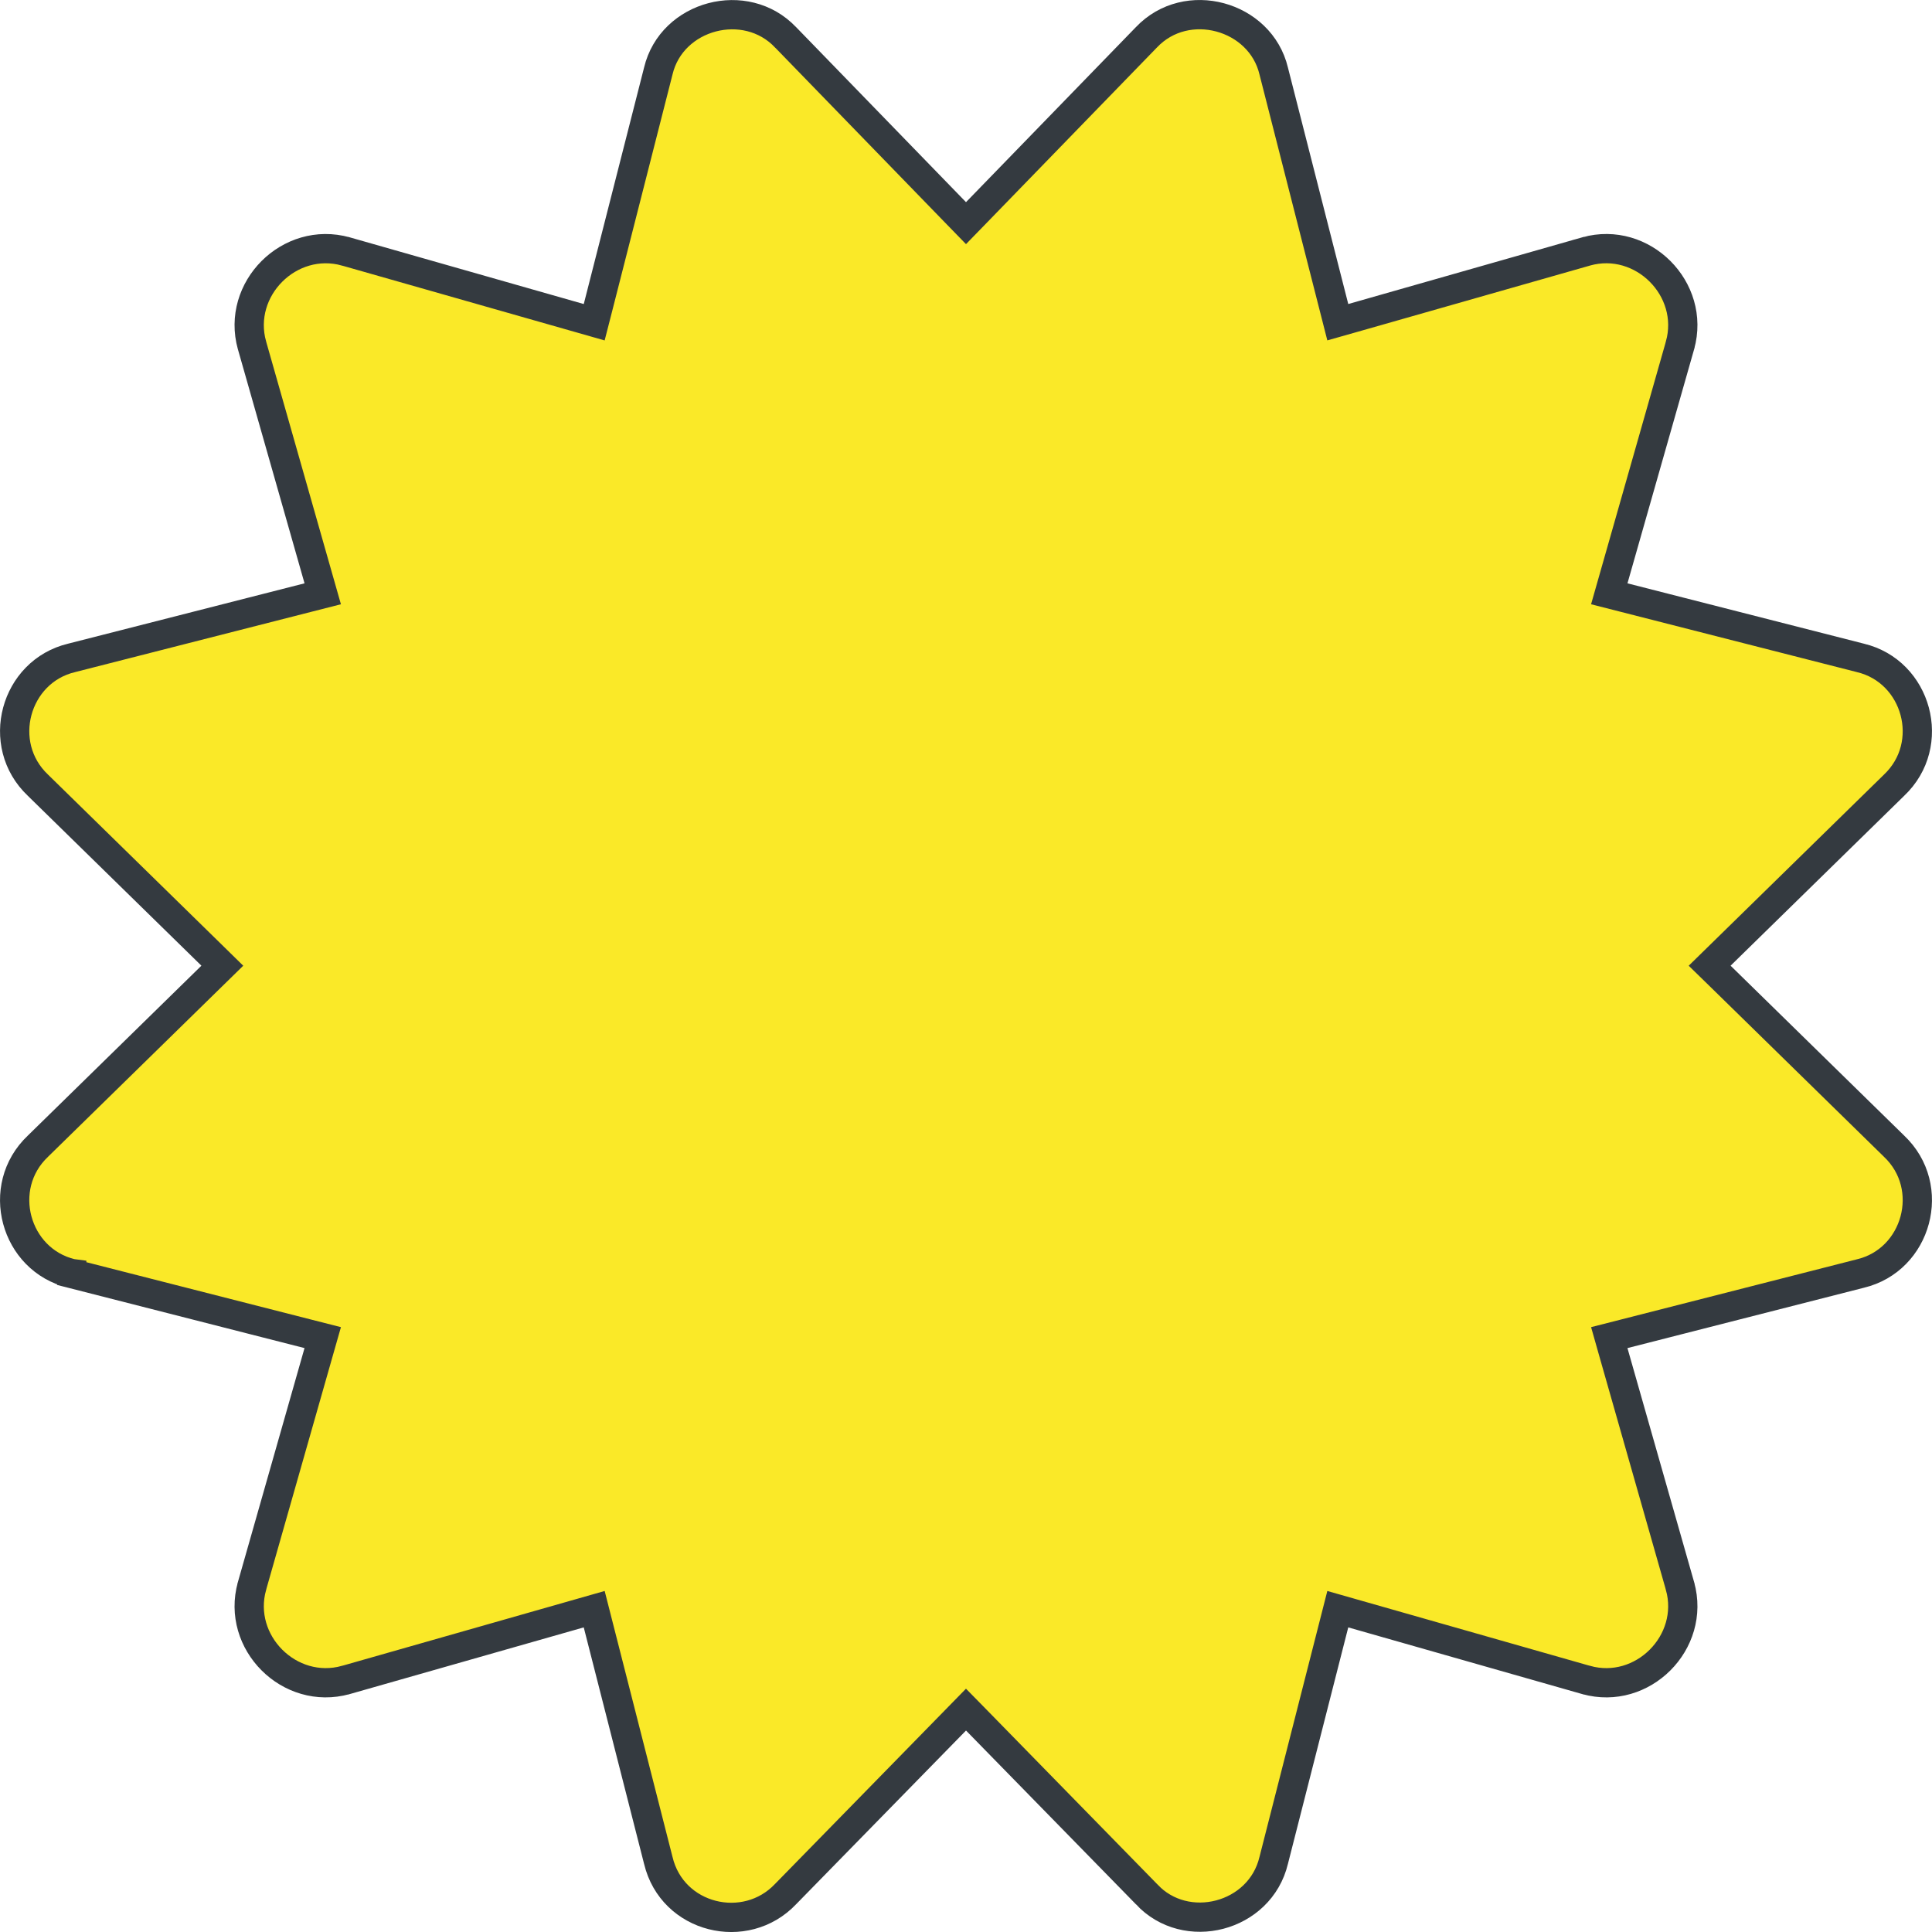 <svg class="Profile_badgeStar__1njwR" width="66" height="66" viewBox="0 0 66 66" fill="none" xmlns="http://www.w3.org/2000/svg"><path d="M58.77 32.632L58.404 32.99L58.77 33.347L64.697 39.148L64.697 39.148L64.703 39.154C66.18 40.552 65.49 43.042 63.556 43.505L63.556 43.505L63.549 43.507L55.473 45.568L54.975 45.695L55.115 46.189L57.392 54.181C57.392 54.181 57.392 54.181 57.392 54.182C57.929 56.105 56.108 57.928 54.185 57.39C54.185 57.39 54.184 57.39 54.184 57.39L46.195 55.113L45.701 54.972L45.574 55.47L43.513 63.549L43.513 63.549L43.511 63.556C43.045 65.507 40.507 66.154 39.166 64.708L39.166 64.707L39.157 64.698L33.358 58.768L33 58.403L32.643 58.768L26.843 64.698L26.843 64.698L26.837 64.704C25.469 66.15 22.964 65.546 22.489 63.556L22.489 63.556L22.487 63.549L20.426 55.47L20.299 54.972L19.805 55.113L11.816 57.39C11.815 57.39 11.815 57.39 11.815 57.39C9.892 57.927 8.071 56.106 8.608 54.182C8.608 54.182 8.608 54.181 8.608 54.181L10.884 46.189L11.025 45.695L10.527 45.568L2.451 43.507L2.451 43.506L2.444 43.505C0.511 43.042 -0.181 40.553 1.297 39.154L1.297 39.154L1.303 39.148L7.23 33.347L7.595 32.99L7.23 32.632L1.303 26.831L1.303 26.831L1.297 26.825C-0.18 25.427 0.51 22.937 2.444 22.475L2.444 22.475L2.451 22.473L10.527 20.412L11.025 20.285L10.884 19.79L8.609 11.798C8.608 11.798 8.608 11.798 8.608 11.797C8.071 9.874 9.892 8.052 11.815 8.59C11.815 8.59 11.815 8.59 11.816 8.59L19.805 10.867L20.299 11.008L20.427 10.509L22.487 2.431L22.487 2.431L22.489 2.423C22.947 0.507 25.478 -0.161 26.837 1.276L26.837 1.276L26.842 1.28L32.641 7.254L33 7.623L33.359 7.254L39.158 1.28L39.158 1.28L39.163 1.275C40.535 -0.175 43.058 0.526 43.511 2.423L43.511 2.423L43.513 2.431L45.574 10.509L45.701 11.007L46.195 10.867L54.184 8.59C54.185 8.59 54.185 8.59 54.185 8.589C56.108 8.052 57.929 9.874 57.392 11.797C57.392 11.798 57.392 11.798 57.392 11.798L55.116 19.79L54.975 20.285L55.473 20.412L63.549 22.473L63.549 22.473L63.556 22.475C65.489 22.937 66.181 25.427 64.703 26.825L64.703 26.825L64.697 26.831L58.77 32.632Z" fill="#FAE928" stroke="#343A40"></path></svg>
